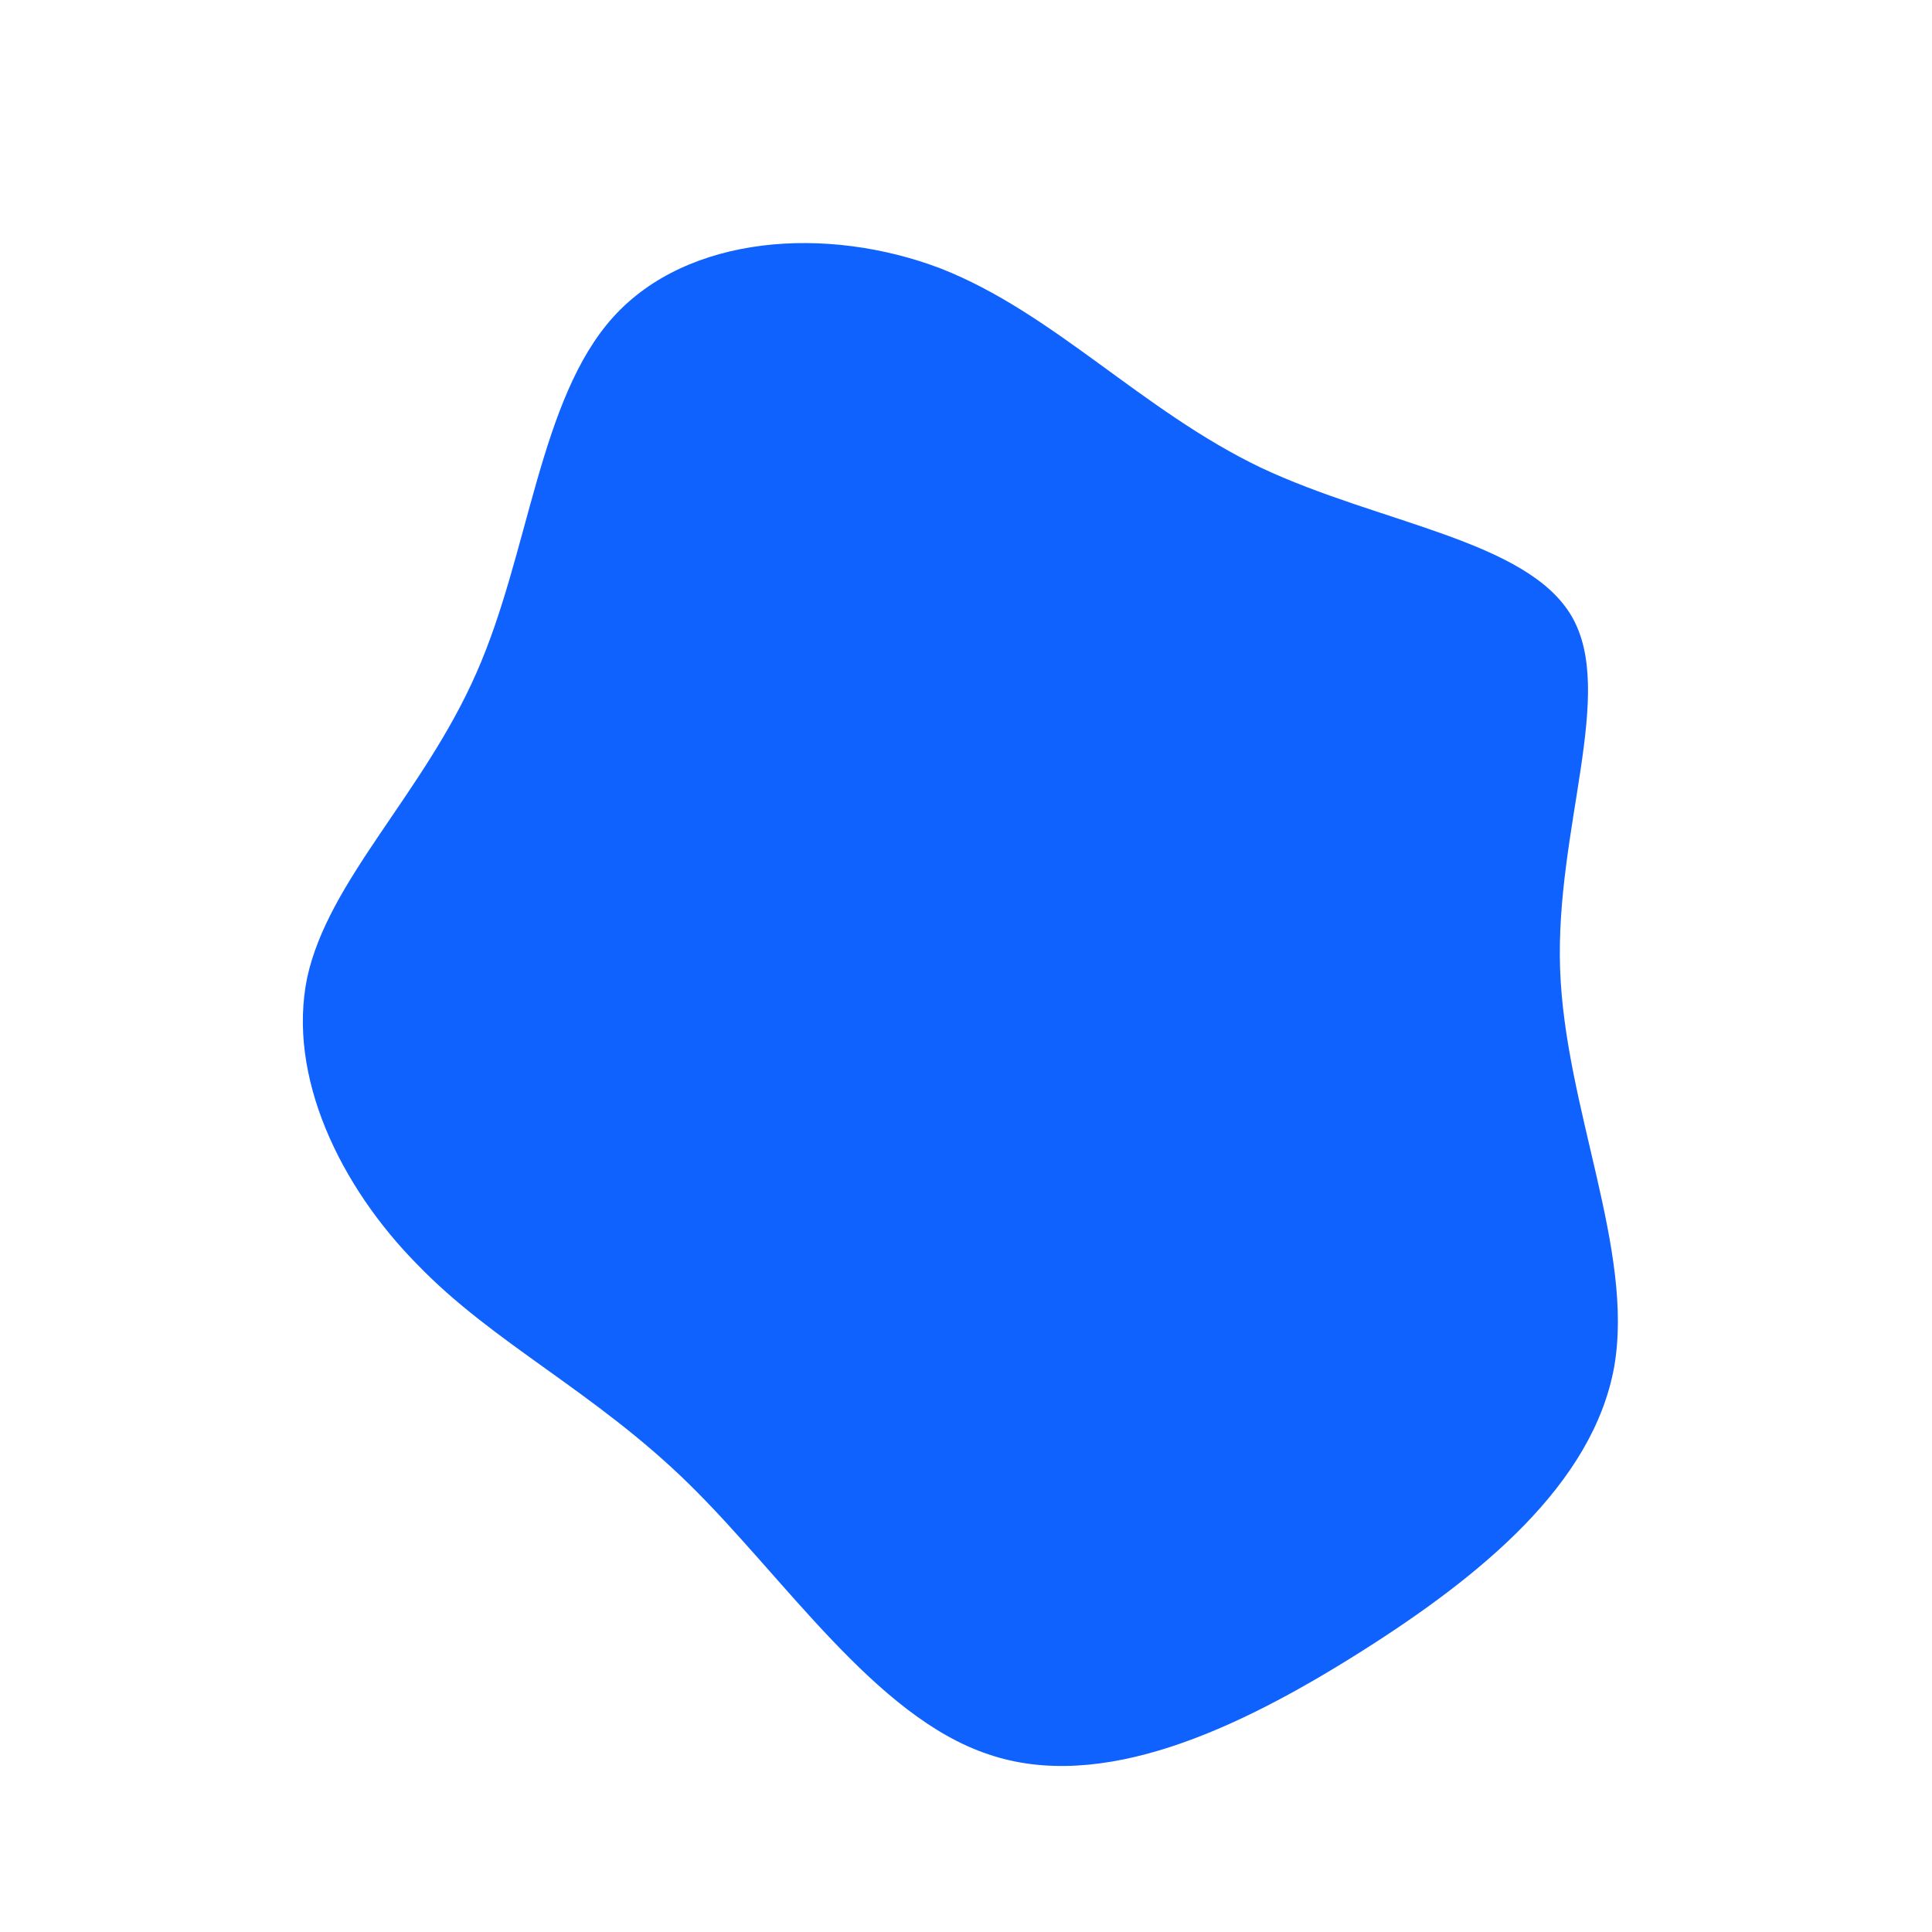 <?xml version="1.0" standalone="no"?>
<svg viewBox="0 0 200 200" xmlns="http://www.w3.org/2000/svg">
  <path fill="#0F62FE" d="M30.5,-51.6C42.8,-45.8,58.1,-44.1,62.7,-36.2C67.3,-28.3,61,-14.2,61.5,0.3C62,14.7,69.2,29.4,67.1,41.5C64.9,53.6,53.4,63.1,40.7,71.1C28,79.1,14,85.6,2.3,81.6C-9.4,77.7,-18.8,63.3,-28.7,53.6C-38.5,44,-48.9,39.1,-56.8,30.9C-64.8,22.8,-70.3,11.4,-68.2,1.2C-66,-8.9,-56.2,-17.8,-50.7,-30.3C-45.2,-42.7,-44.2,-58.7,-36.5,-67.2C-28.8,-75.7,-14.4,-76.7,-2.6,-72.2C9.1,-67.6,18.2,-57.5,30.5,-51.6Z" transform="translate(100 100)" />
</svg>
